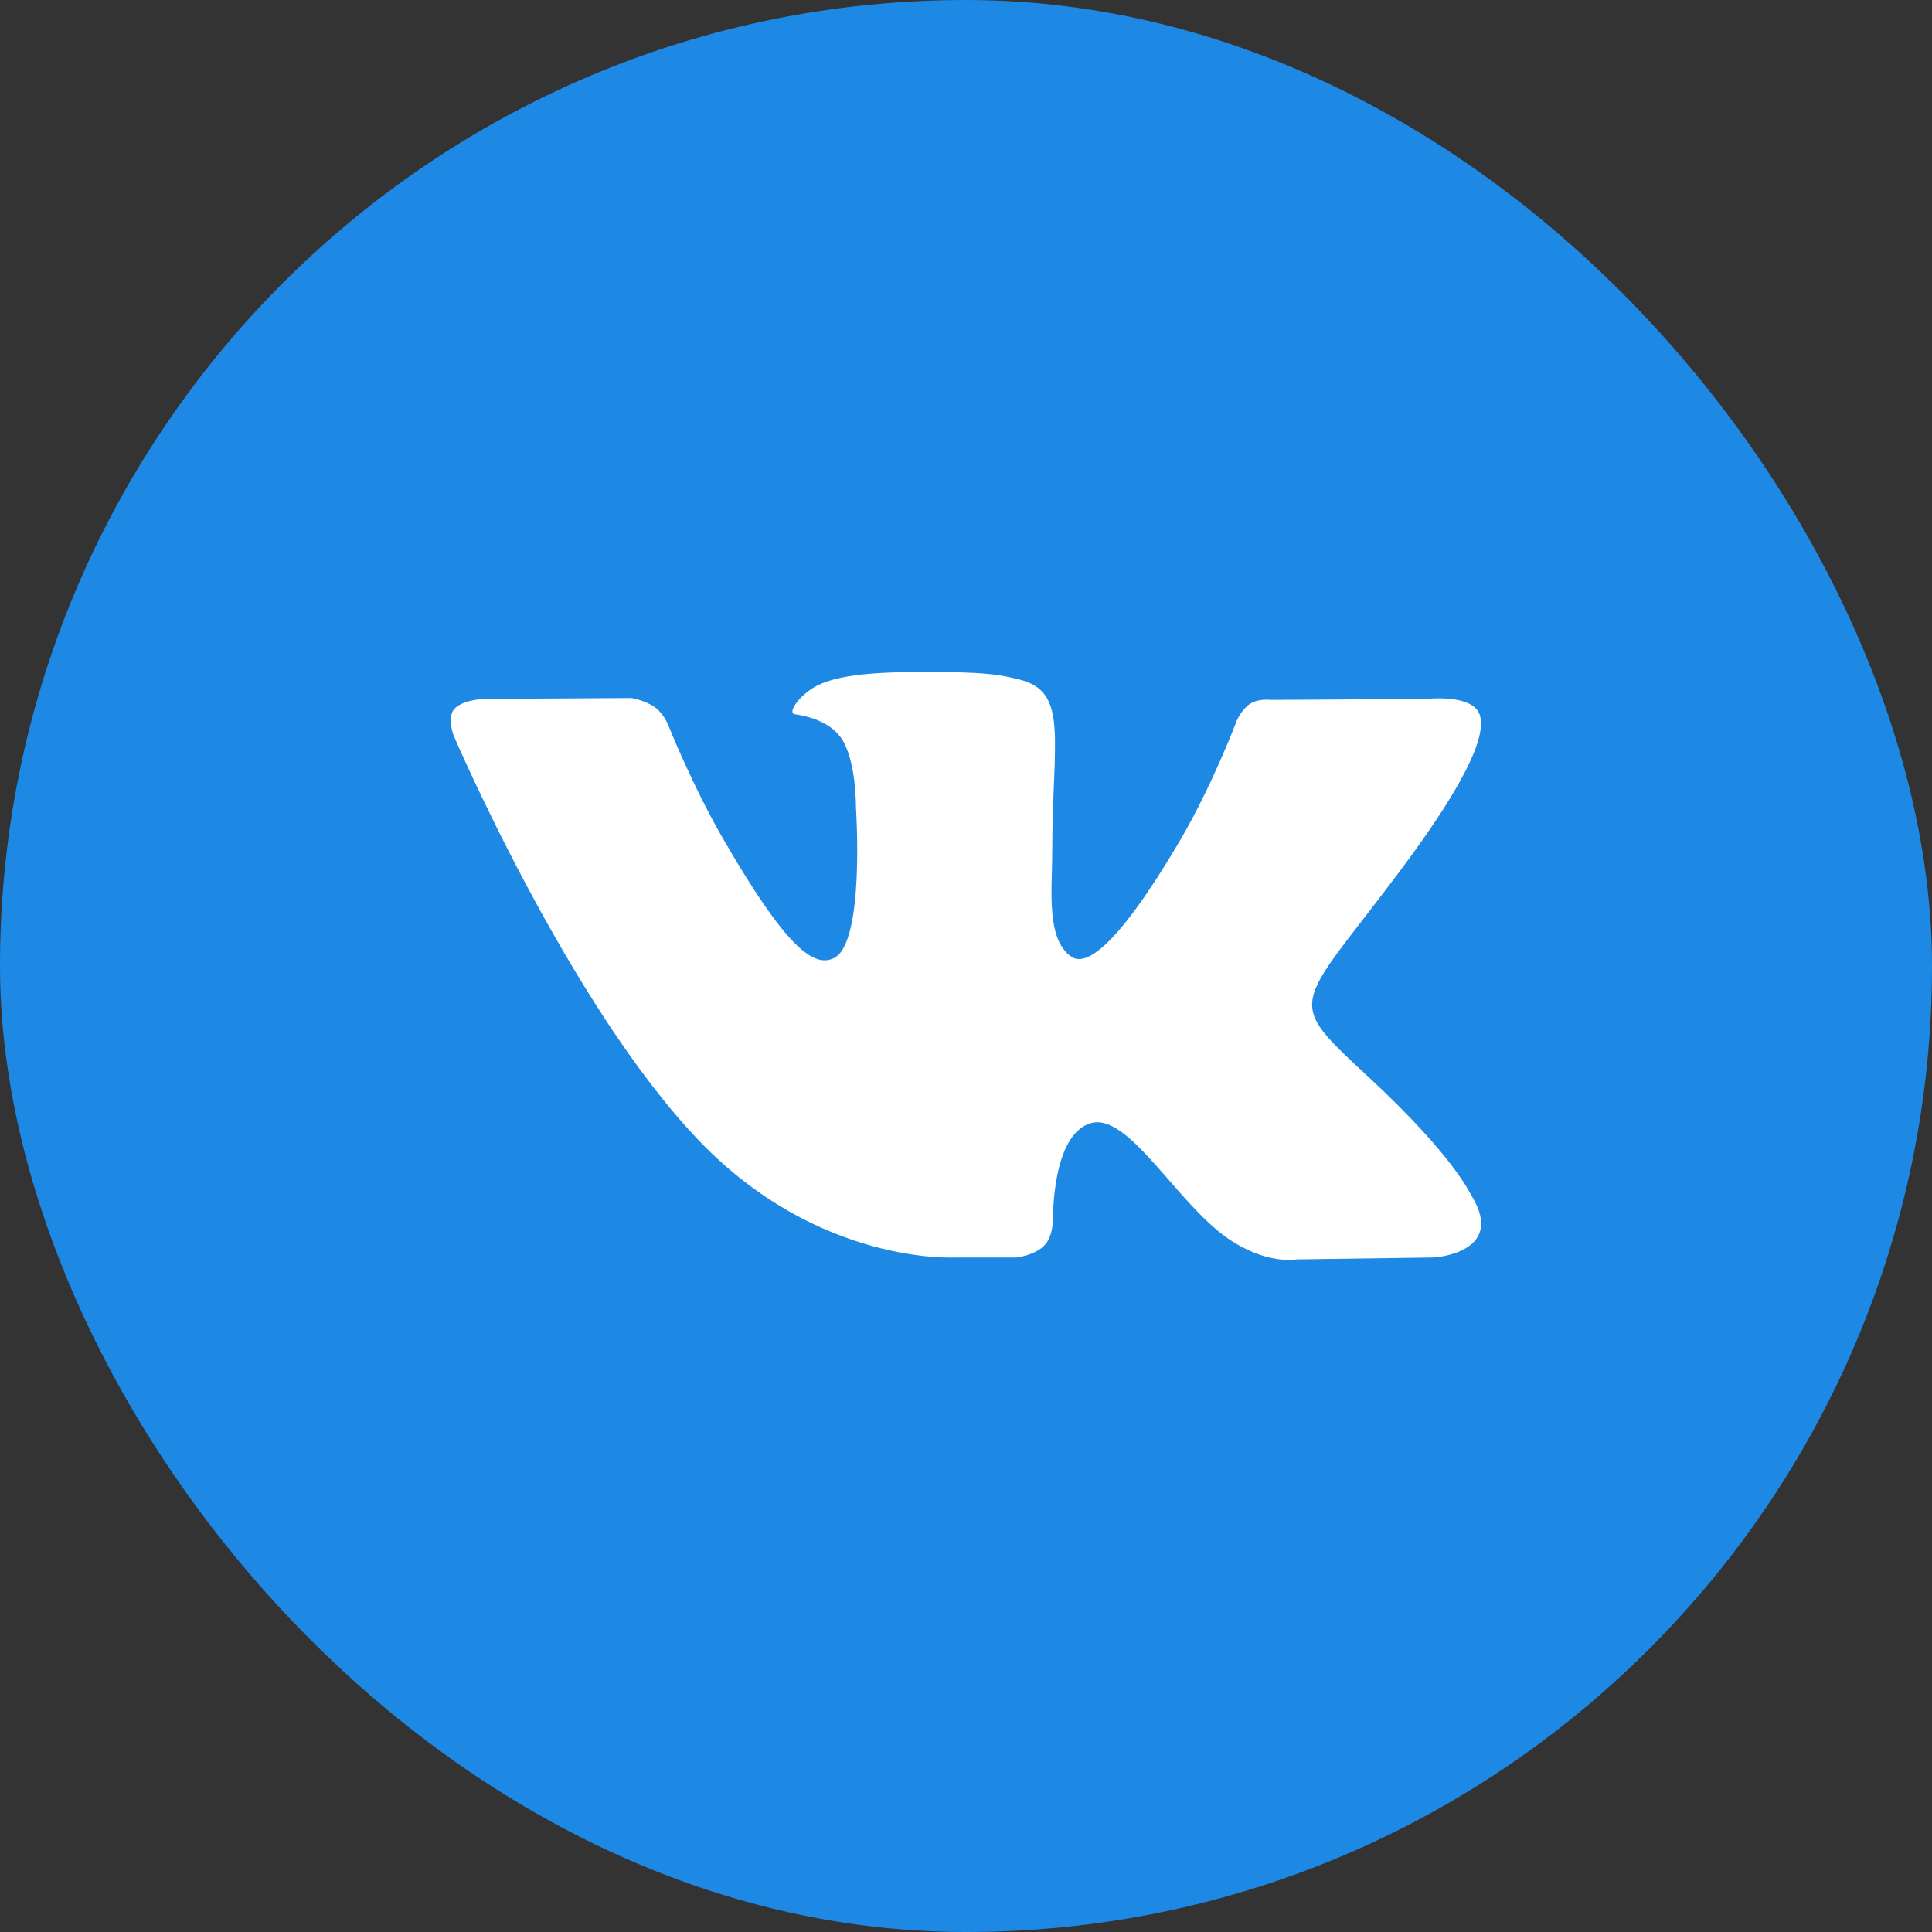 <svg width="30" height="30" viewBox="0 0 30 30" fill="none" xmlns="http://www.w3.org/2000/svg">
<rect x="0" y="0" width="30" height="30" fill="#333333" stroke="none"/>
<rect width="30" height="30" rx="15" fill="#1E88E5"/>
<g clip-path="url(#clip0)">
<path d="M14.829 19.526H15.785C15.785 19.526 16.074 19.494 16.221 19.335C16.357 19.189 16.352 18.915 16.352 18.915C16.352 18.915 16.333 17.632 16.929 17.443C17.516 17.257 18.27 18.683 19.069 19.232C19.673 19.647 20.132 19.556 20.132 19.556L22.269 19.526C22.269 19.526 23.387 19.457 22.857 18.578C22.814 18.506 22.548 17.928 21.268 16.74C19.928 15.496 20.108 15.698 21.722 13.547C22.705 12.236 23.098 11.437 22.975 11.094C22.858 10.768 22.135 10.854 22.135 10.854L19.731 10.868C19.731 10.868 19.553 10.844 19.42 10.923C19.291 11.001 19.208 11.181 19.208 11.181C19.208 11.181 18.827 12.195 18.319 13.058C17.248 14.877 16.819 14.973 16.644 14.86C16.237 14.597 16.339 13.802 16.339 13.238C16.339 11.475 16.606 10.739 15.818 10.549C15.556 10.486 15.364 10.444 14.695 10.437C13.837 10.428 13.11 10.44 12.699 10.641C12.425 10.775 12.214 11.074 12.343 11.091C12.502 11.112 12.862 11.188 13.053 11.448C13.3 11.784 13.291 12.537 13.291 12.537C13.291 12.537 13.433 14.613 12.96 14.871C12.635 15.048 12.19 14.687 11.235 13.036C10.745 12.191 10.375 11.255 10.375 11.255C10.375 11.255 10.304 11.081 10.177 10.988C10.023 10.875 9.807 10.839 9.807 10.839L7.521 10.853C7.521 10.853 7.178 10.863 7.052 11.012C6.94 11.145 7.043 11.419 7.043 11.419C7.043 11.419 8.833 15.607 10.86 17.718C12.719 19.653 14.829 19.526 14.829 19.526Z" fill="white"/>
</g>
<defs>
<clipPath id="clip0">
<rect width="16" height="16" fill="white" transform="translate(7 7)"/>
</clipPath>
</defs>
</svg>
